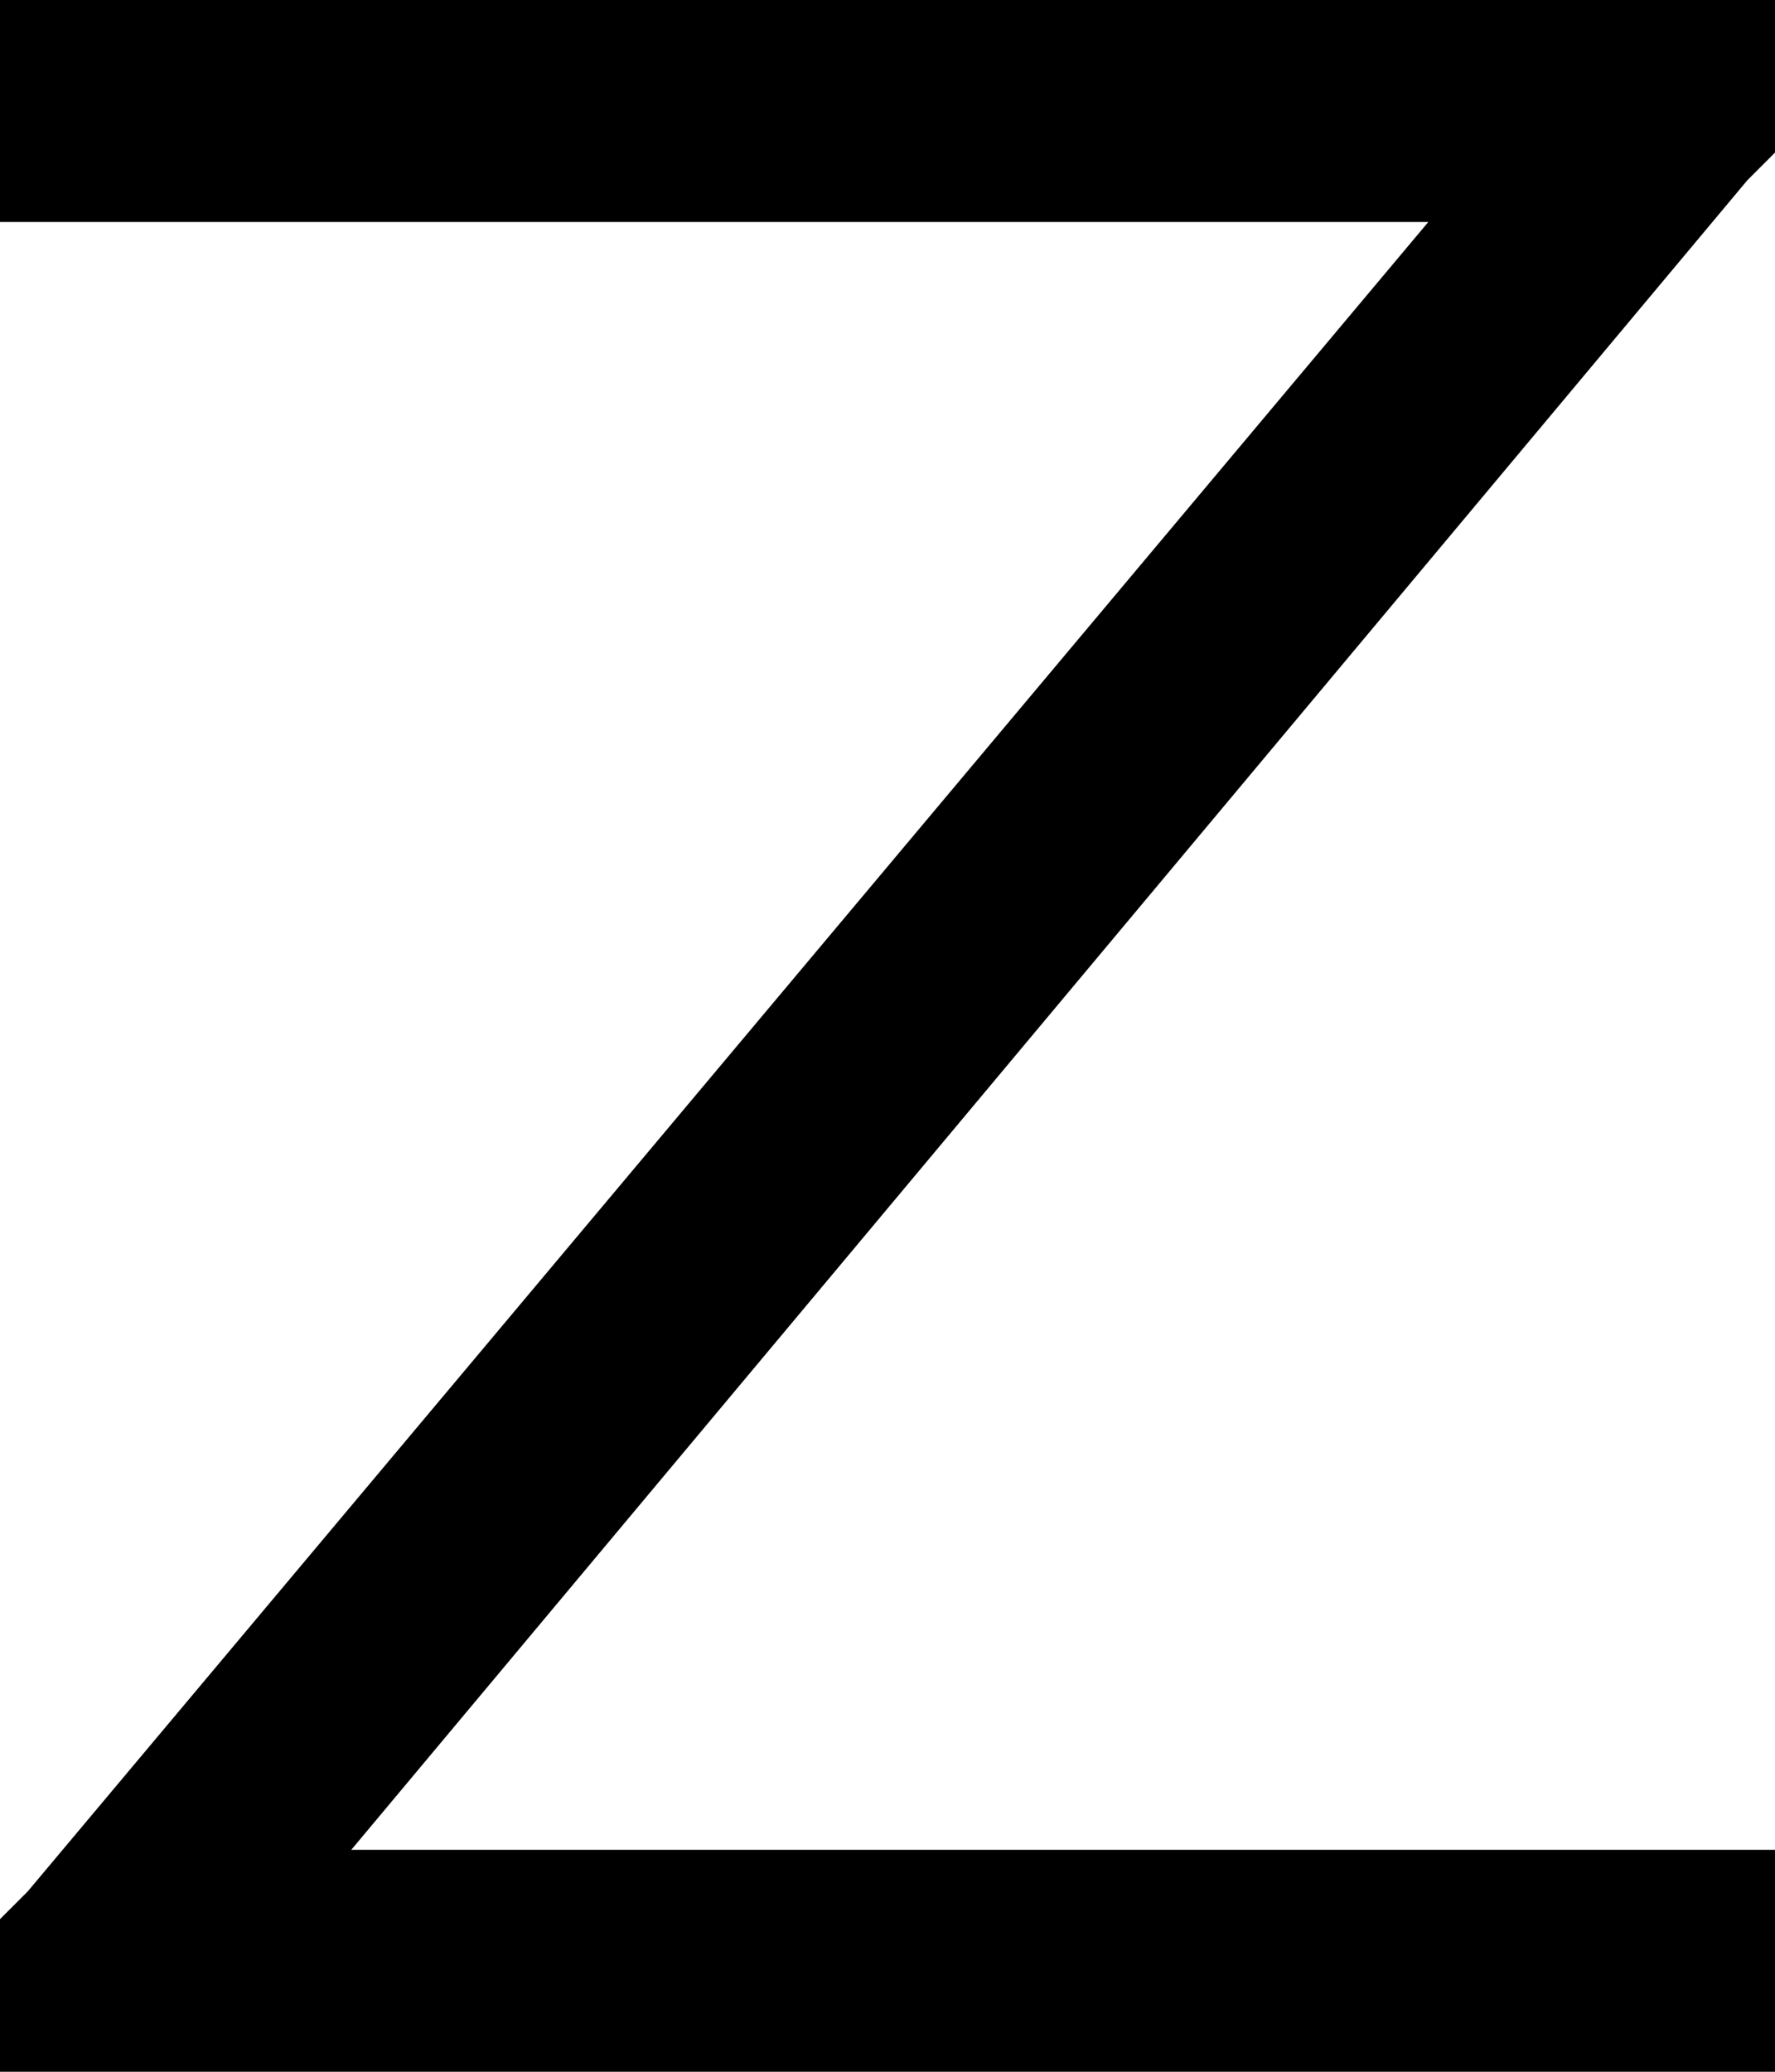 <svg xmlns="http://www.w3.org/2000/svg" viewBox="0 0 384 448">
    <path d="M 384 0 L 360 0 L 24 0 L 0 0 L 0 48 L 24 48 L 309 48 L 6 409 L 0 415 L 0 448 L 24 448 L 360 448 L 384 448 L 384 400 L 360 400 L 76 400 L 378 39 L 384 33 L 384 0 L 384 0 Z"/>
</svg>
